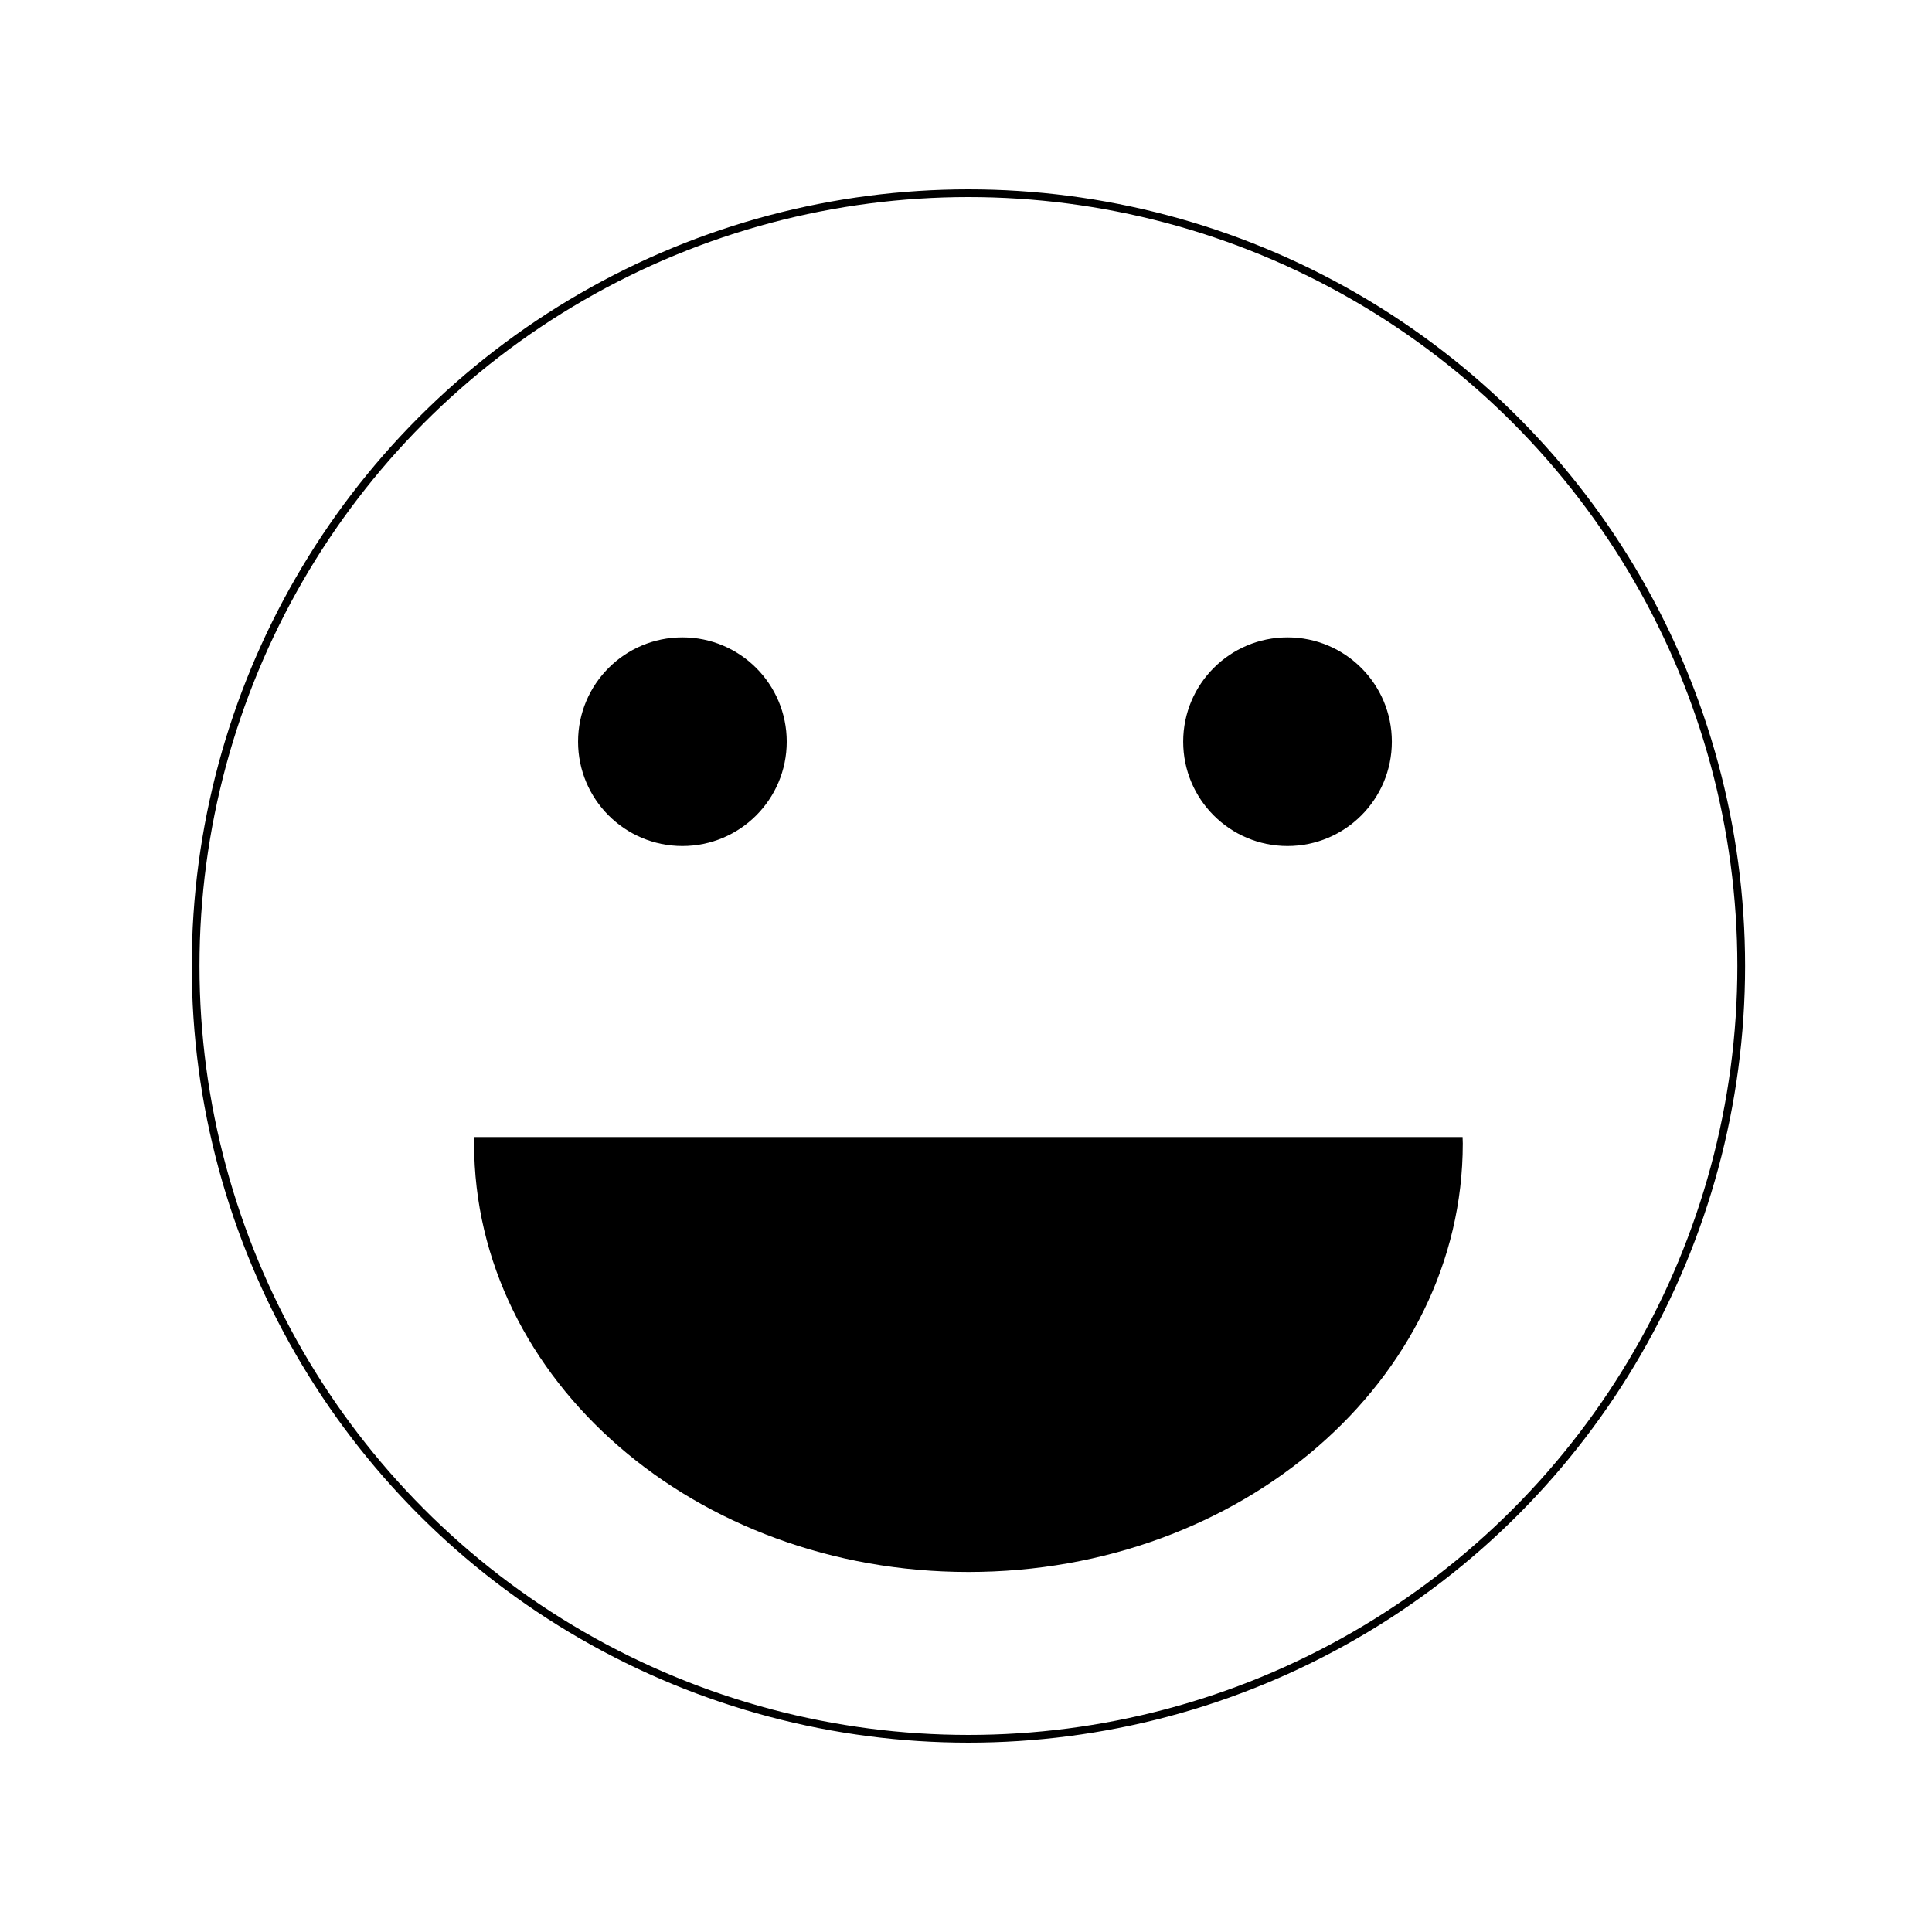 <?xml version="1.0" encoding="utf-8"?>
<!-- Generator: Adobe Illustrator 16.0.0, SVG Export Plug-In . SVG Version: 6.00 Build 0)  -->
<!DOCTYPE svg PUBLIC "-//W3C//DTD SVG 1.1//EN" "http://www.w3.org/Graphics/SVG/1.1/DTD/svg11.dtd">
<svg version="1.1" id="Layer_1" xmlns="http://www.w3.org/2000/svg" xmlns:xlink="http://www.w3.org/1999/xlink" x="0px" y="0px"
	 width="250px" height="250px" viewBox="0 0 250 250" enable-background="new 0 0 250 250" xml:space="preserve">
<g>
	<circle fill="none" stroke="#000000" stroke-miterlimit="10" cx="125.314" cy="125" r="100"/>
	<path d="M61.348,147.962c0,30.625,28.639,55.451,63.966,55.451c35.329,0,63.968-24.826,63.968-55.451
		c0-0.279-0.02-0.554-0.025-0.832H61.372C61.367,147.408,61.348,147.683,61.348,147.962z"/>
	<g>
		<circle cx="88.302" cy="95.975" r="13.5"/>
		<circle cx="166.605" cy="95.975" r="13.5"/>
	</g>
</g>
</svg>
